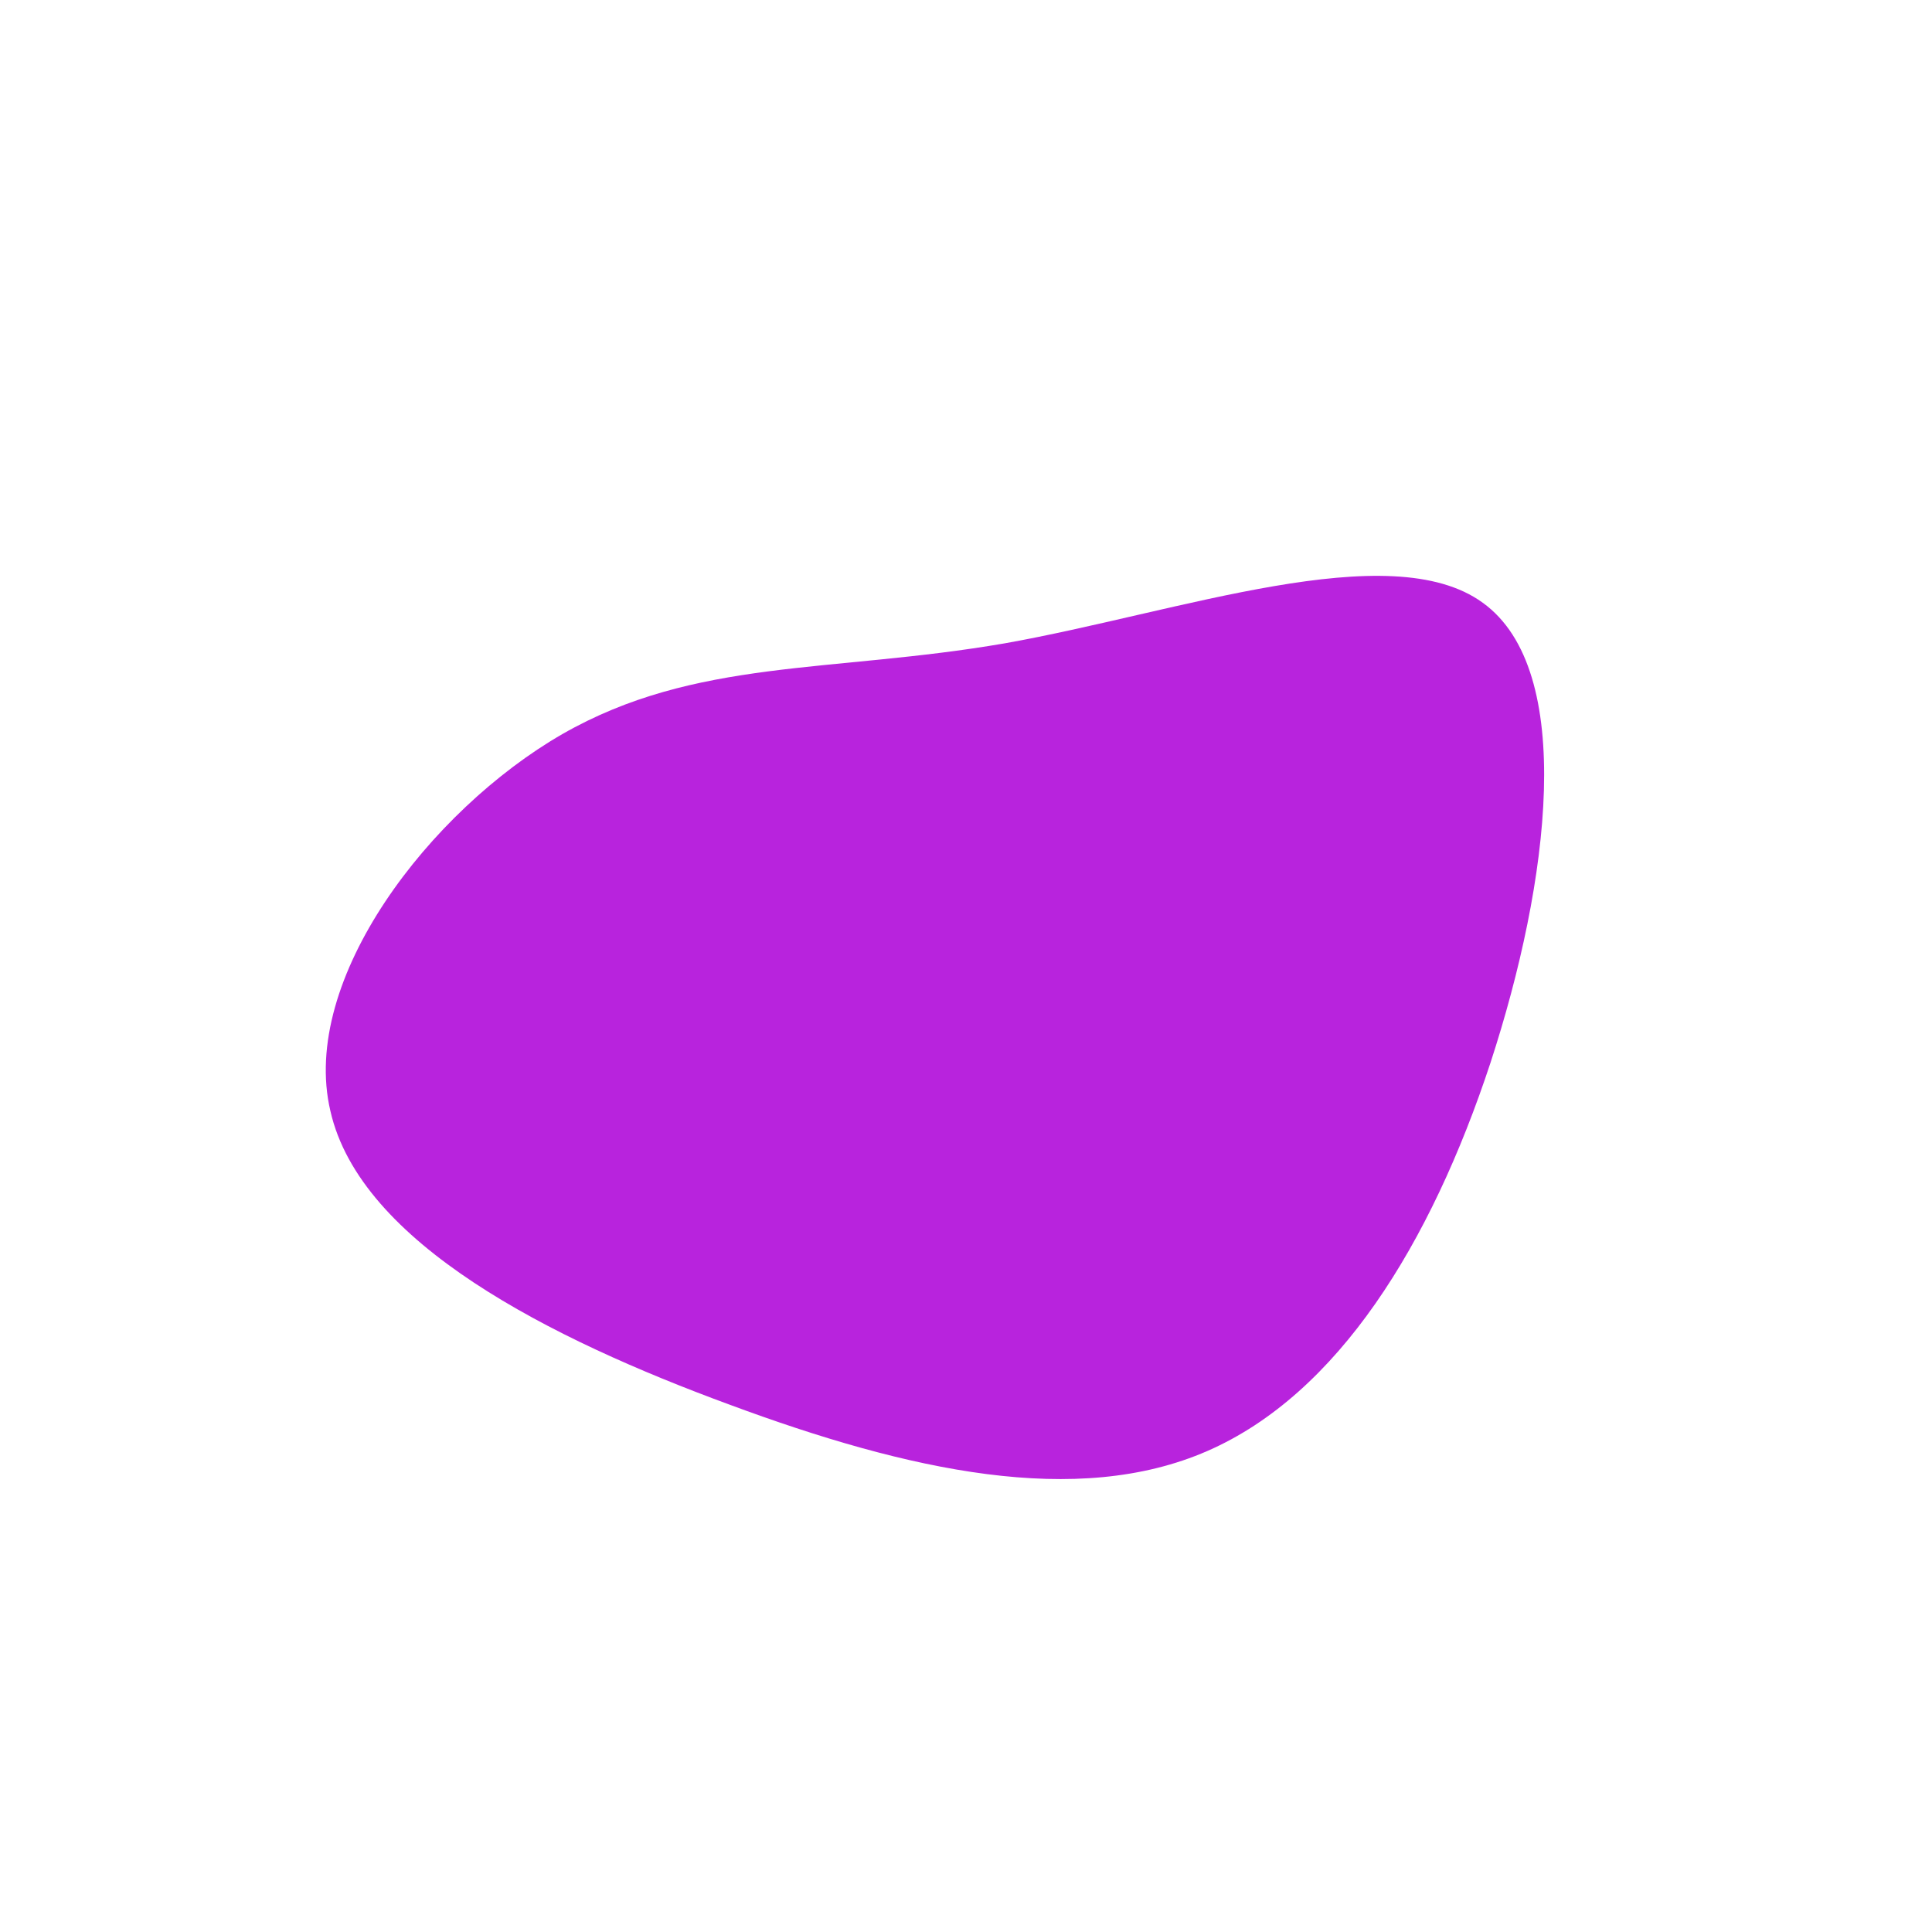 <?xml version="1.0" standalone="no"?>
<svg viewBox="0 0 200 200" xmlns="http://www.w3.org/2000/svg">
  <path fill="#b823dd" d="M53.5,-37.6C63.2,-30.6,60.4,-8.7,54.3,10C48.1,28.8,38.5,44.3,25,50.2C11.5,56.1,-5.9,52.3,-24.5,45.4C-43,38.6,-62.7,28.7,-65.8,15C-69,1.4,-55.5,-16.1,-41.8,-24C-28,-31.9,-14,-30.3,4,-33.4C22,-36.6,43.9,-44.6,53.5,-37.6Z" transform="translate(100 100)" />
</svg>
